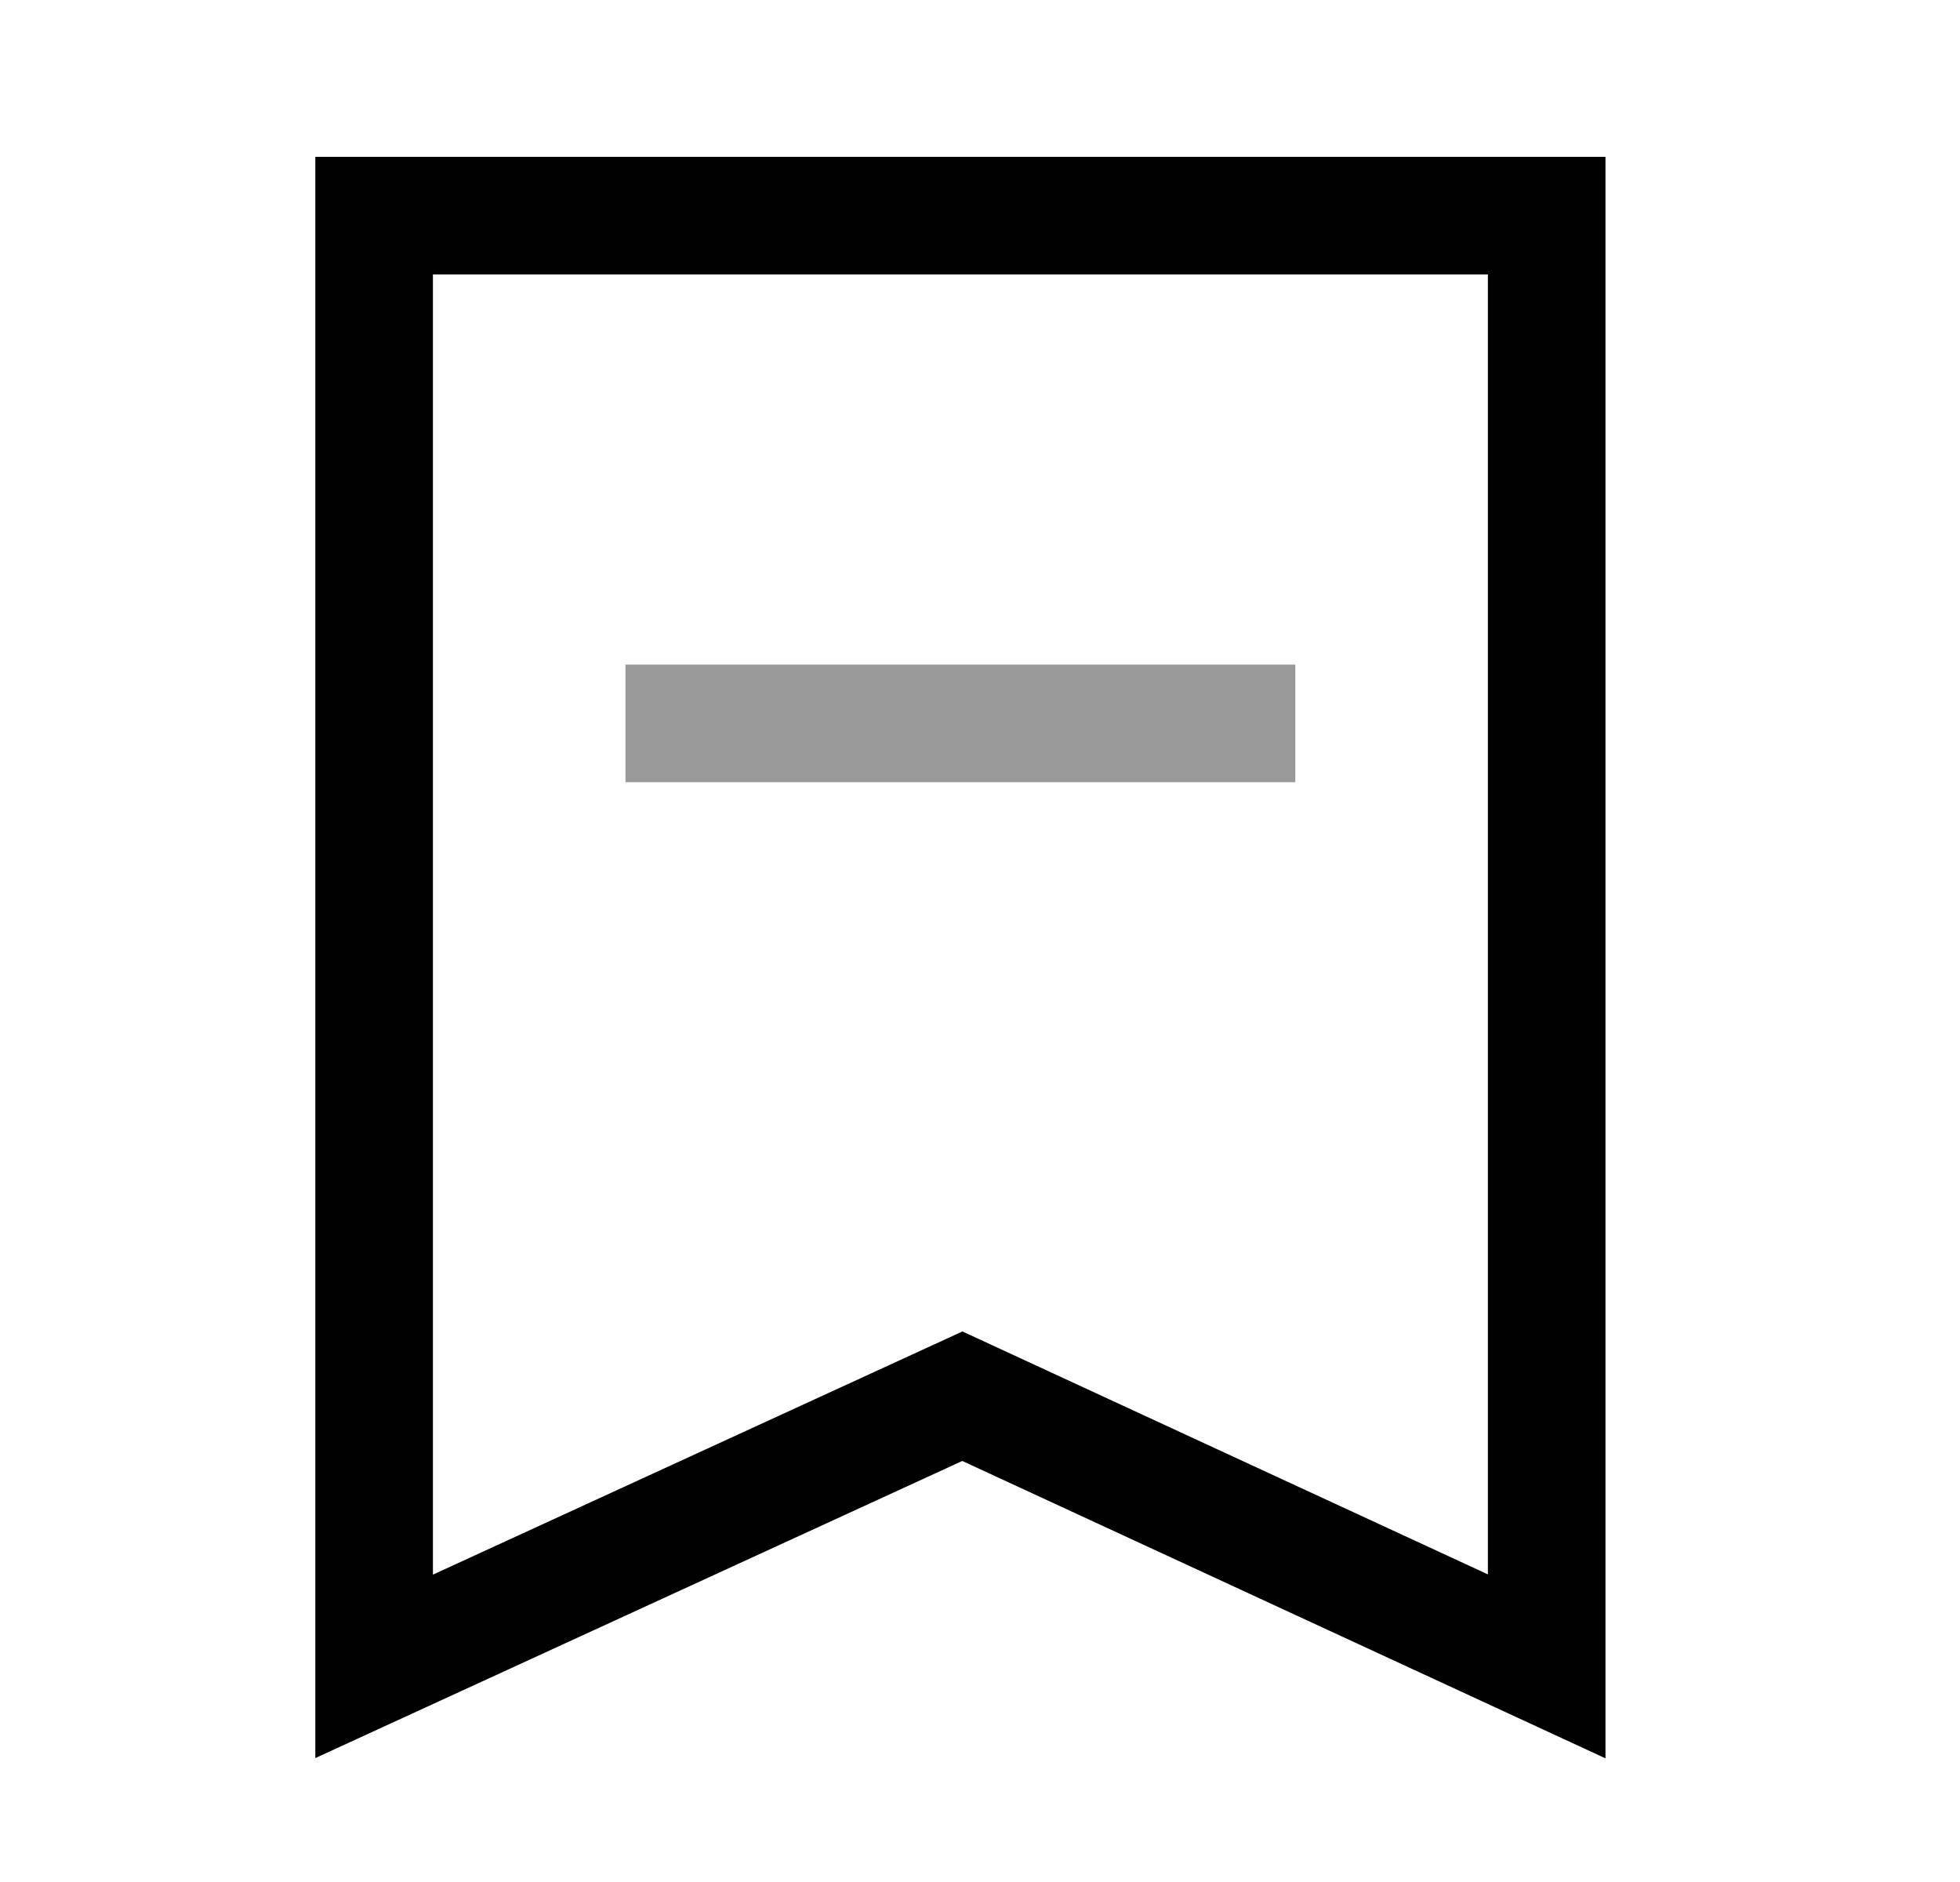 <svg width="25" height="24" viewBox="0 0 25 24" fill="none" xmlns="http://www.w3.org/2000/svg">
<path fill-rule="evenodd" clip-rule="evenodd" d="M19.728 2.75C13.887 2.75 10.613 2.75 4.772 2.75V21.25L12.275 17.805L19.728 21.25V2.75Z" stroke="black" stroke-width="1.5" stroke-linecap="square"/>
<path opacity="0.4" d="M8.728 9.225H15.772" stroke="black" stroke-width="1.5" stroke-linecap="square"/>
</svg>
